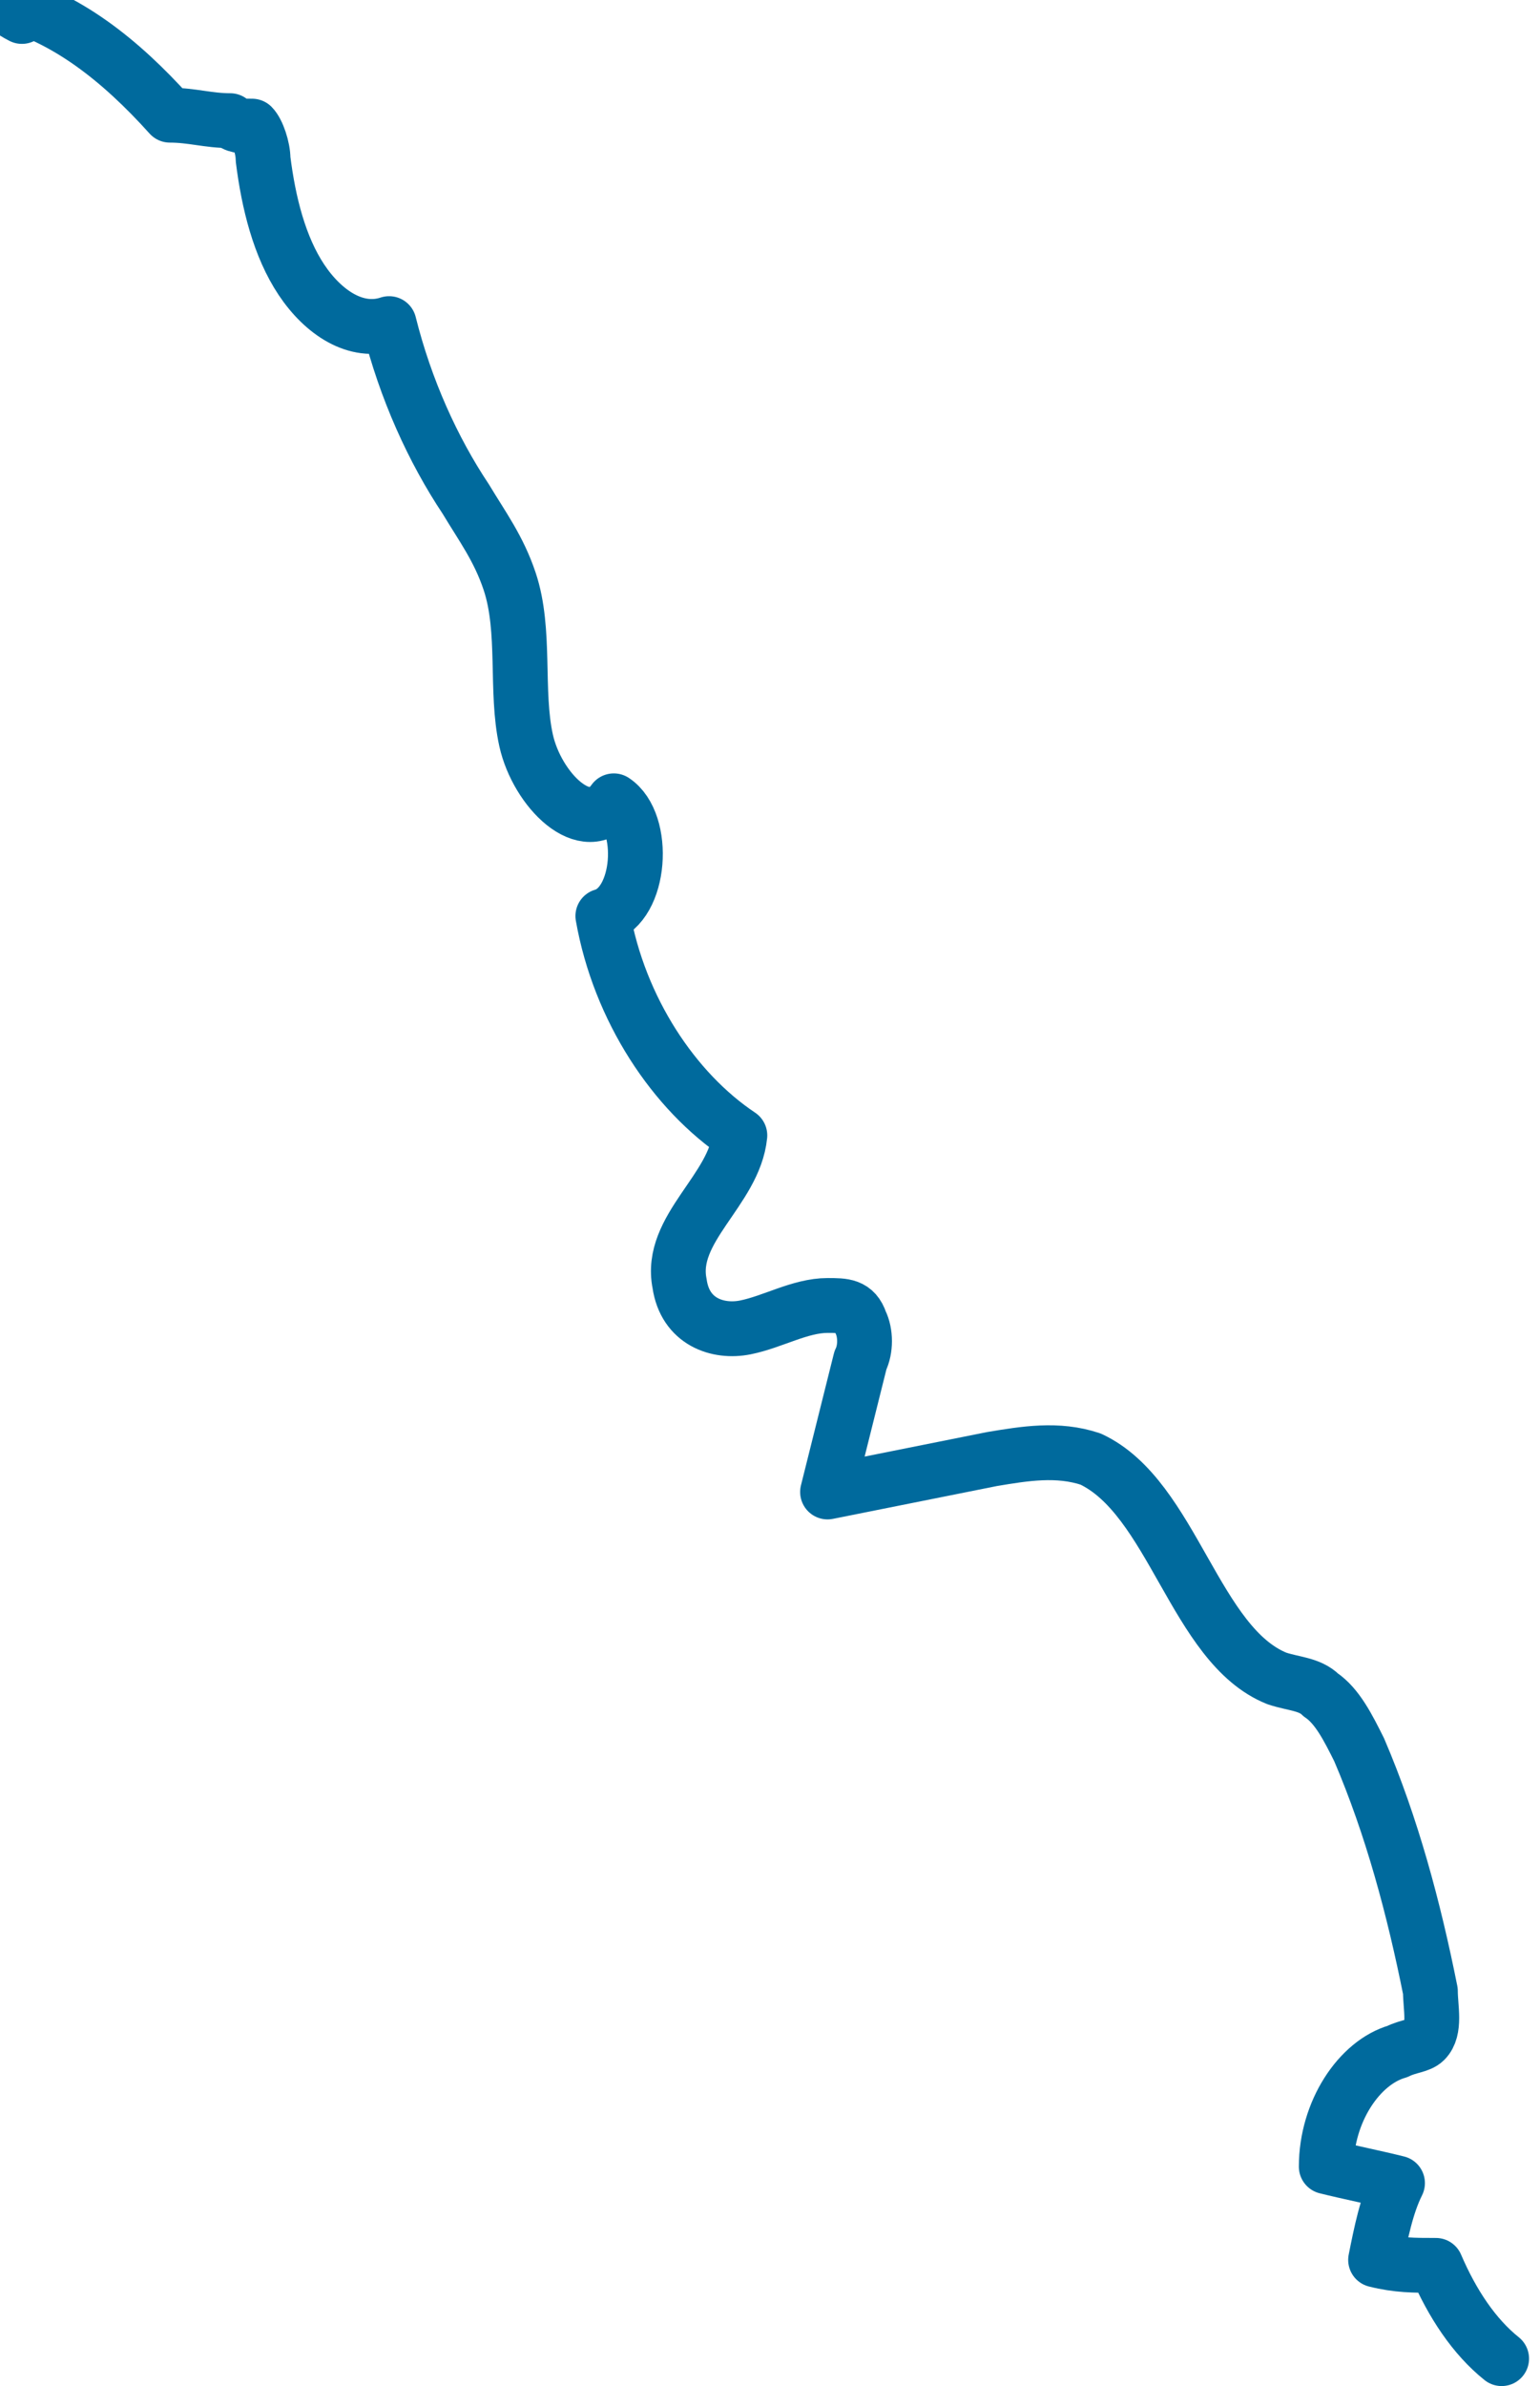 <svg xmlns="http://www.w3.org/2000/svg" version="1.0" viewBox="0 0 28.1 43.5"><switch><g><path fill="none" stroke="#006a9d" stroke-linecap="round" stroke-linejoin="round" stroke-miterlimit="10" d="M27.4 43c-.5-.4-.9-1-1.2-1.7-.4 0-.7 0-1.1-.1.1-.5.2-1 .4-1.4-.4-.1-.9-.2-1.3-.3 0-1 .6-1.9 1.3-2.1.2-.1.4-.1.5-.2.2-.2.1-.6.1-.9-.3-1.5-.7-3-1.3-4.4-.2-.4-.4-.8-.7-1-.2-.2-.5-.2-.8-.3-1.5-.6-1.9-3.3-3.4-4-.6-.2-1.2-.1-1.8 0l-3 .6.6-2.4c.1-.2.1-.5 0-.7-.1-.3-.3-.3-.6-.3-.5 0-1 .3-1.5.4s-1.1-.1-1.2-.8c-.2-1 1-1.7 1.1-2.7-1.2-.8-2.2-2.3-2.5-4 .7-.2.8-1.7.2-2.1-.5.7-1.4-.2-1.6-1.1-.2-.9 0-2-.3-2.9-.2-.6-.5-1-.8-1.5-.6-.9-1.1-2-1.4-3.2-.6.2-1.2-.2-1.6-.8-.4-.6-.6-1.4-.7-2.2 0-.2-.1-.5-.2-.6-.2 0-.3 0-.4-.1-.4 0-.7-.1-1.1-.1C2.2 1.1 1.2.3 0 0c.1.1.2.2.4.3"/></g></switch></svg>
